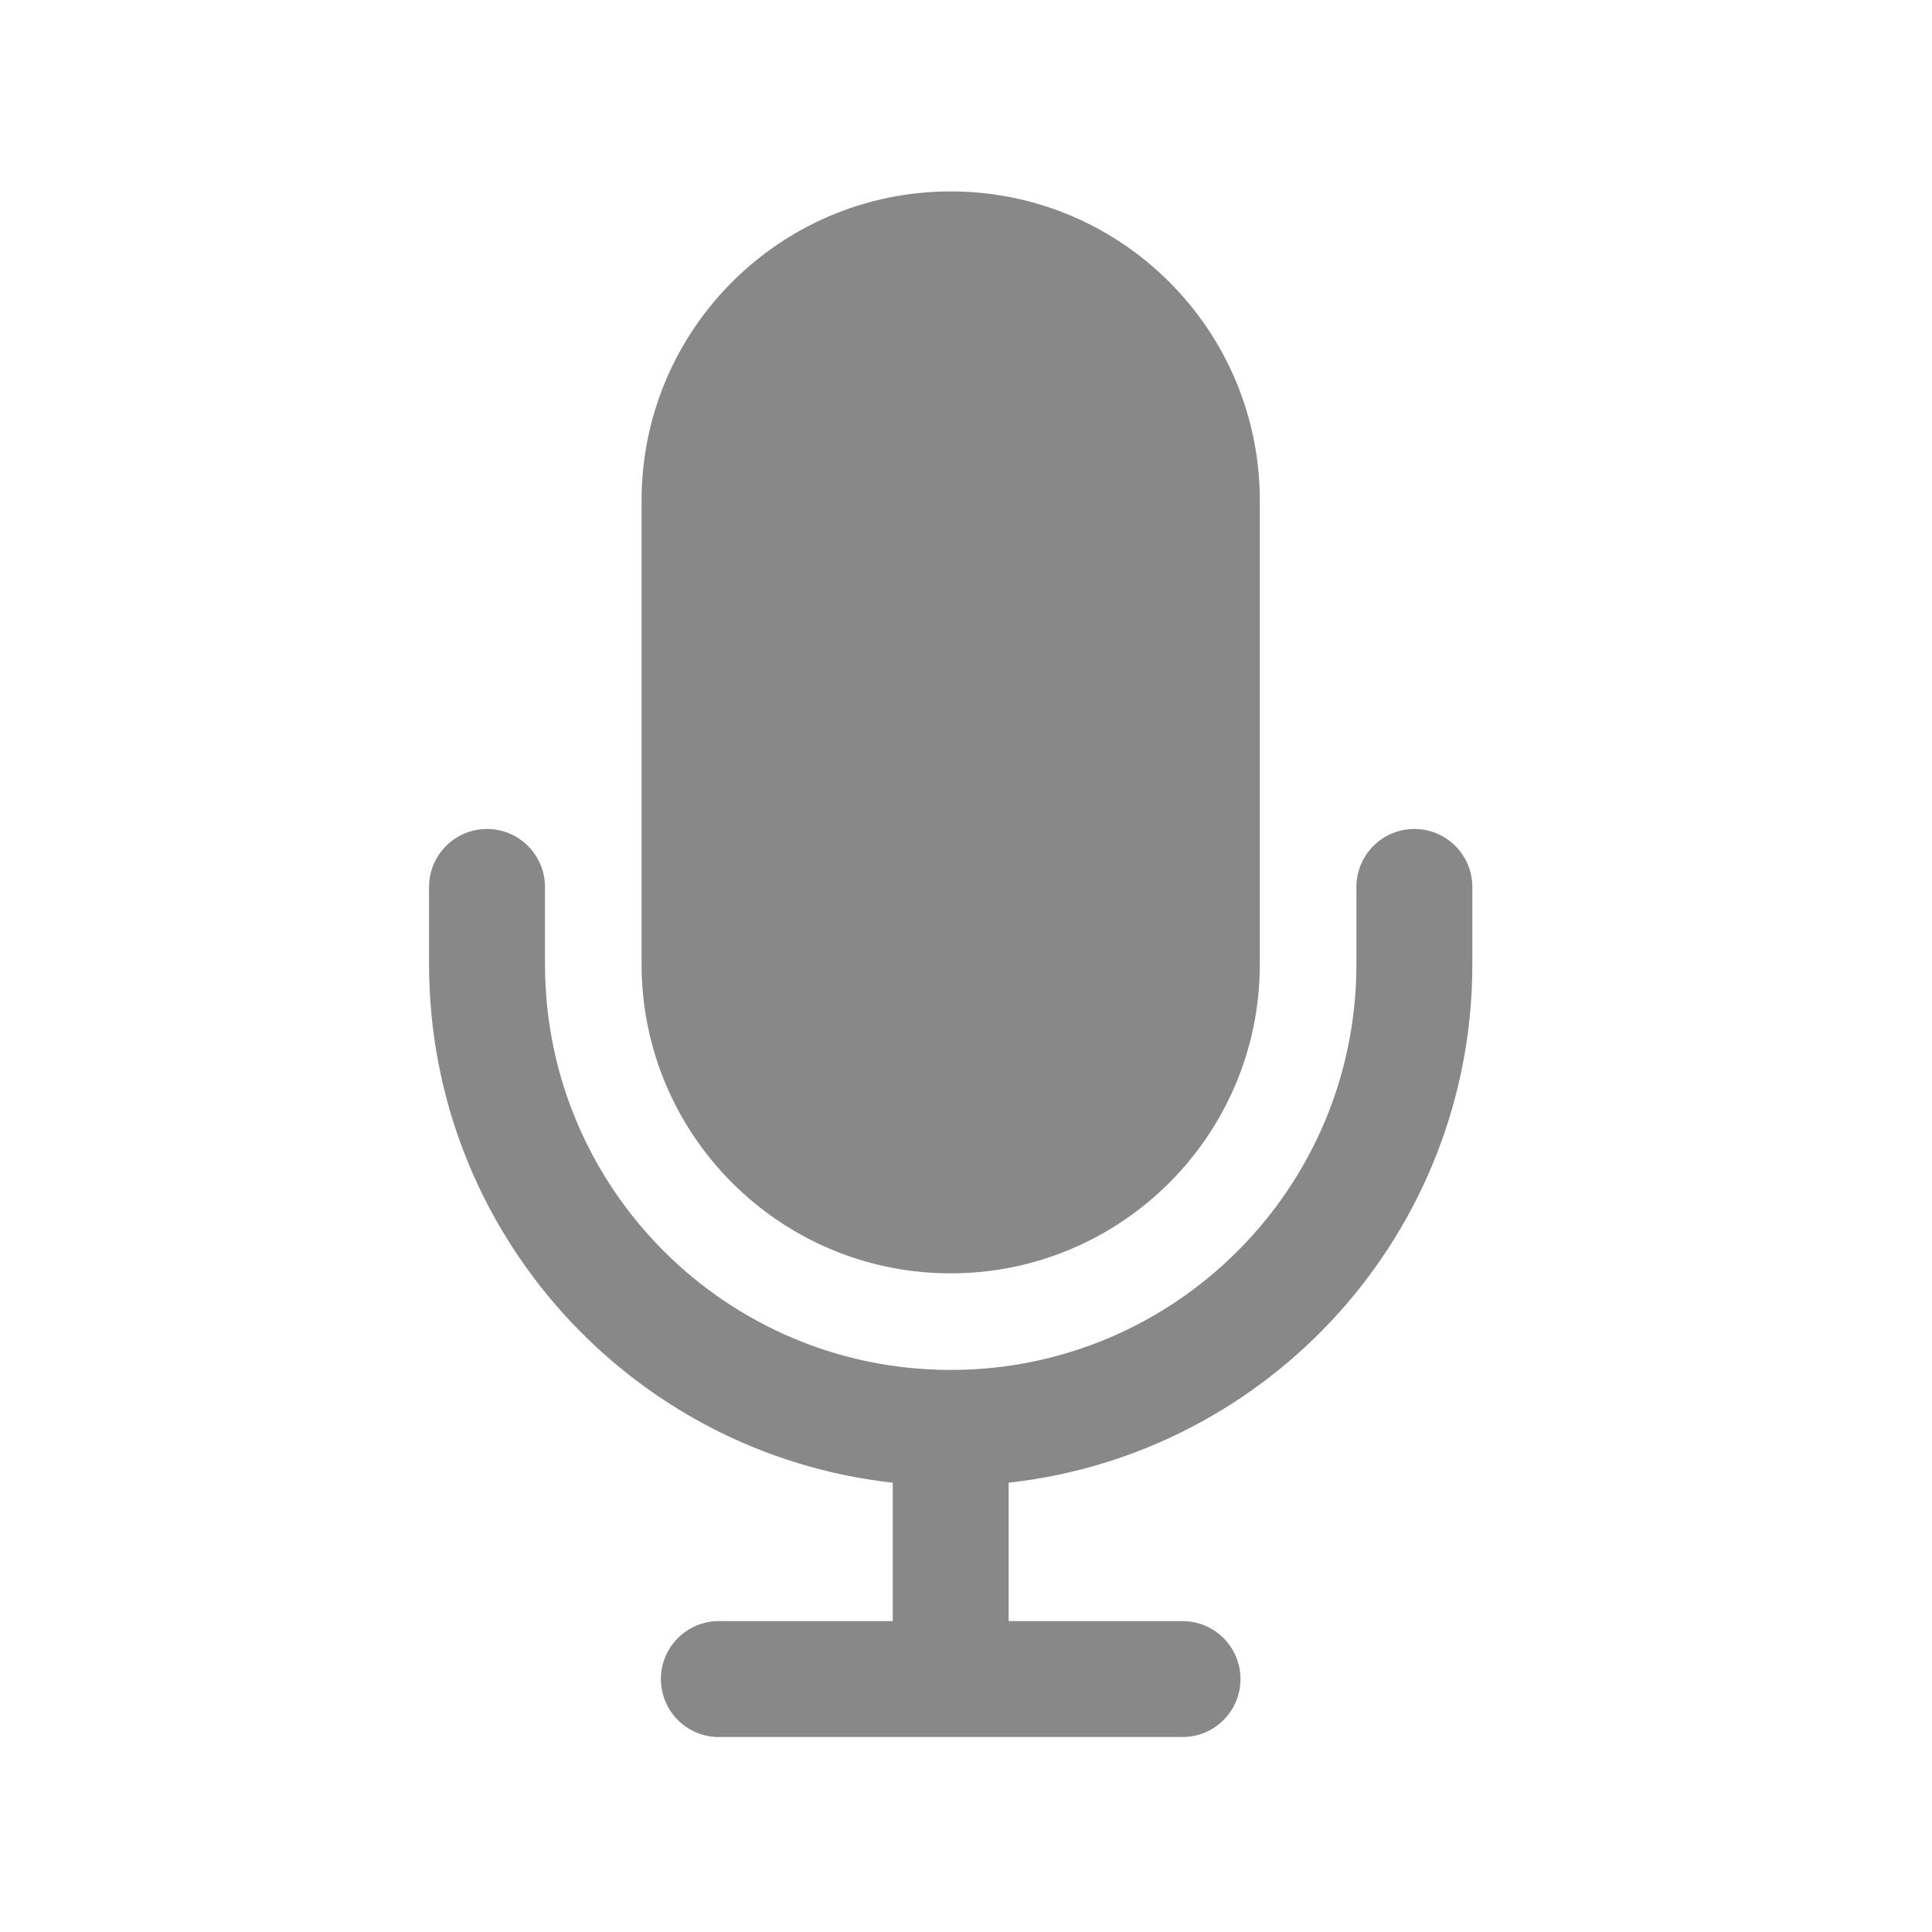 <svg width="25" height="25" viewBox="0 0 25 25" fill="none" xmlns="http://www.w3.org/2000/svg">
<path d="M18.302 10.727C18.716 10.727 19.052 11.063 19.052 11.477V12.477C19.052 15.952 16.427 18.813 13.052 19.186V20.977H15.302C15.716 20.977 16.052 21.313 16.052 21.727C16.052 22.142 15.716 22.477 15.302 22.477H9.302C8.888 22.477 8.552 22.142 8.552 21.727C8.552 21.313 8.888 20.977 9.302 20.977H11.552V19.186C8.177 18.813 5.552 15.952 5.552 12.477V11.477C5.552 11.063 5.888 10.727 6.302 10.727C6.716 10.727 7.052 11.063 7.052 11.477V12.477C7.052 15.377 9.402 17.727 12.302 17.727C15.201 17.727 17.552 15.377 17.552 12.477V11.477C17.552 11.063 17.887 10.727 18.302 10.727ZM12.302 2.477C14.511 2.477 16.302 4.268 16.302 6.477V12.477C16.302 14.686 14.511 16.477 12.302 16.477C10.093 16.477 8.302 14.686 8.302 12.477V6.477C8.302 4.268 10.093 2.477 12.302 2.477Z" fill="#888888"/>
</svg>
